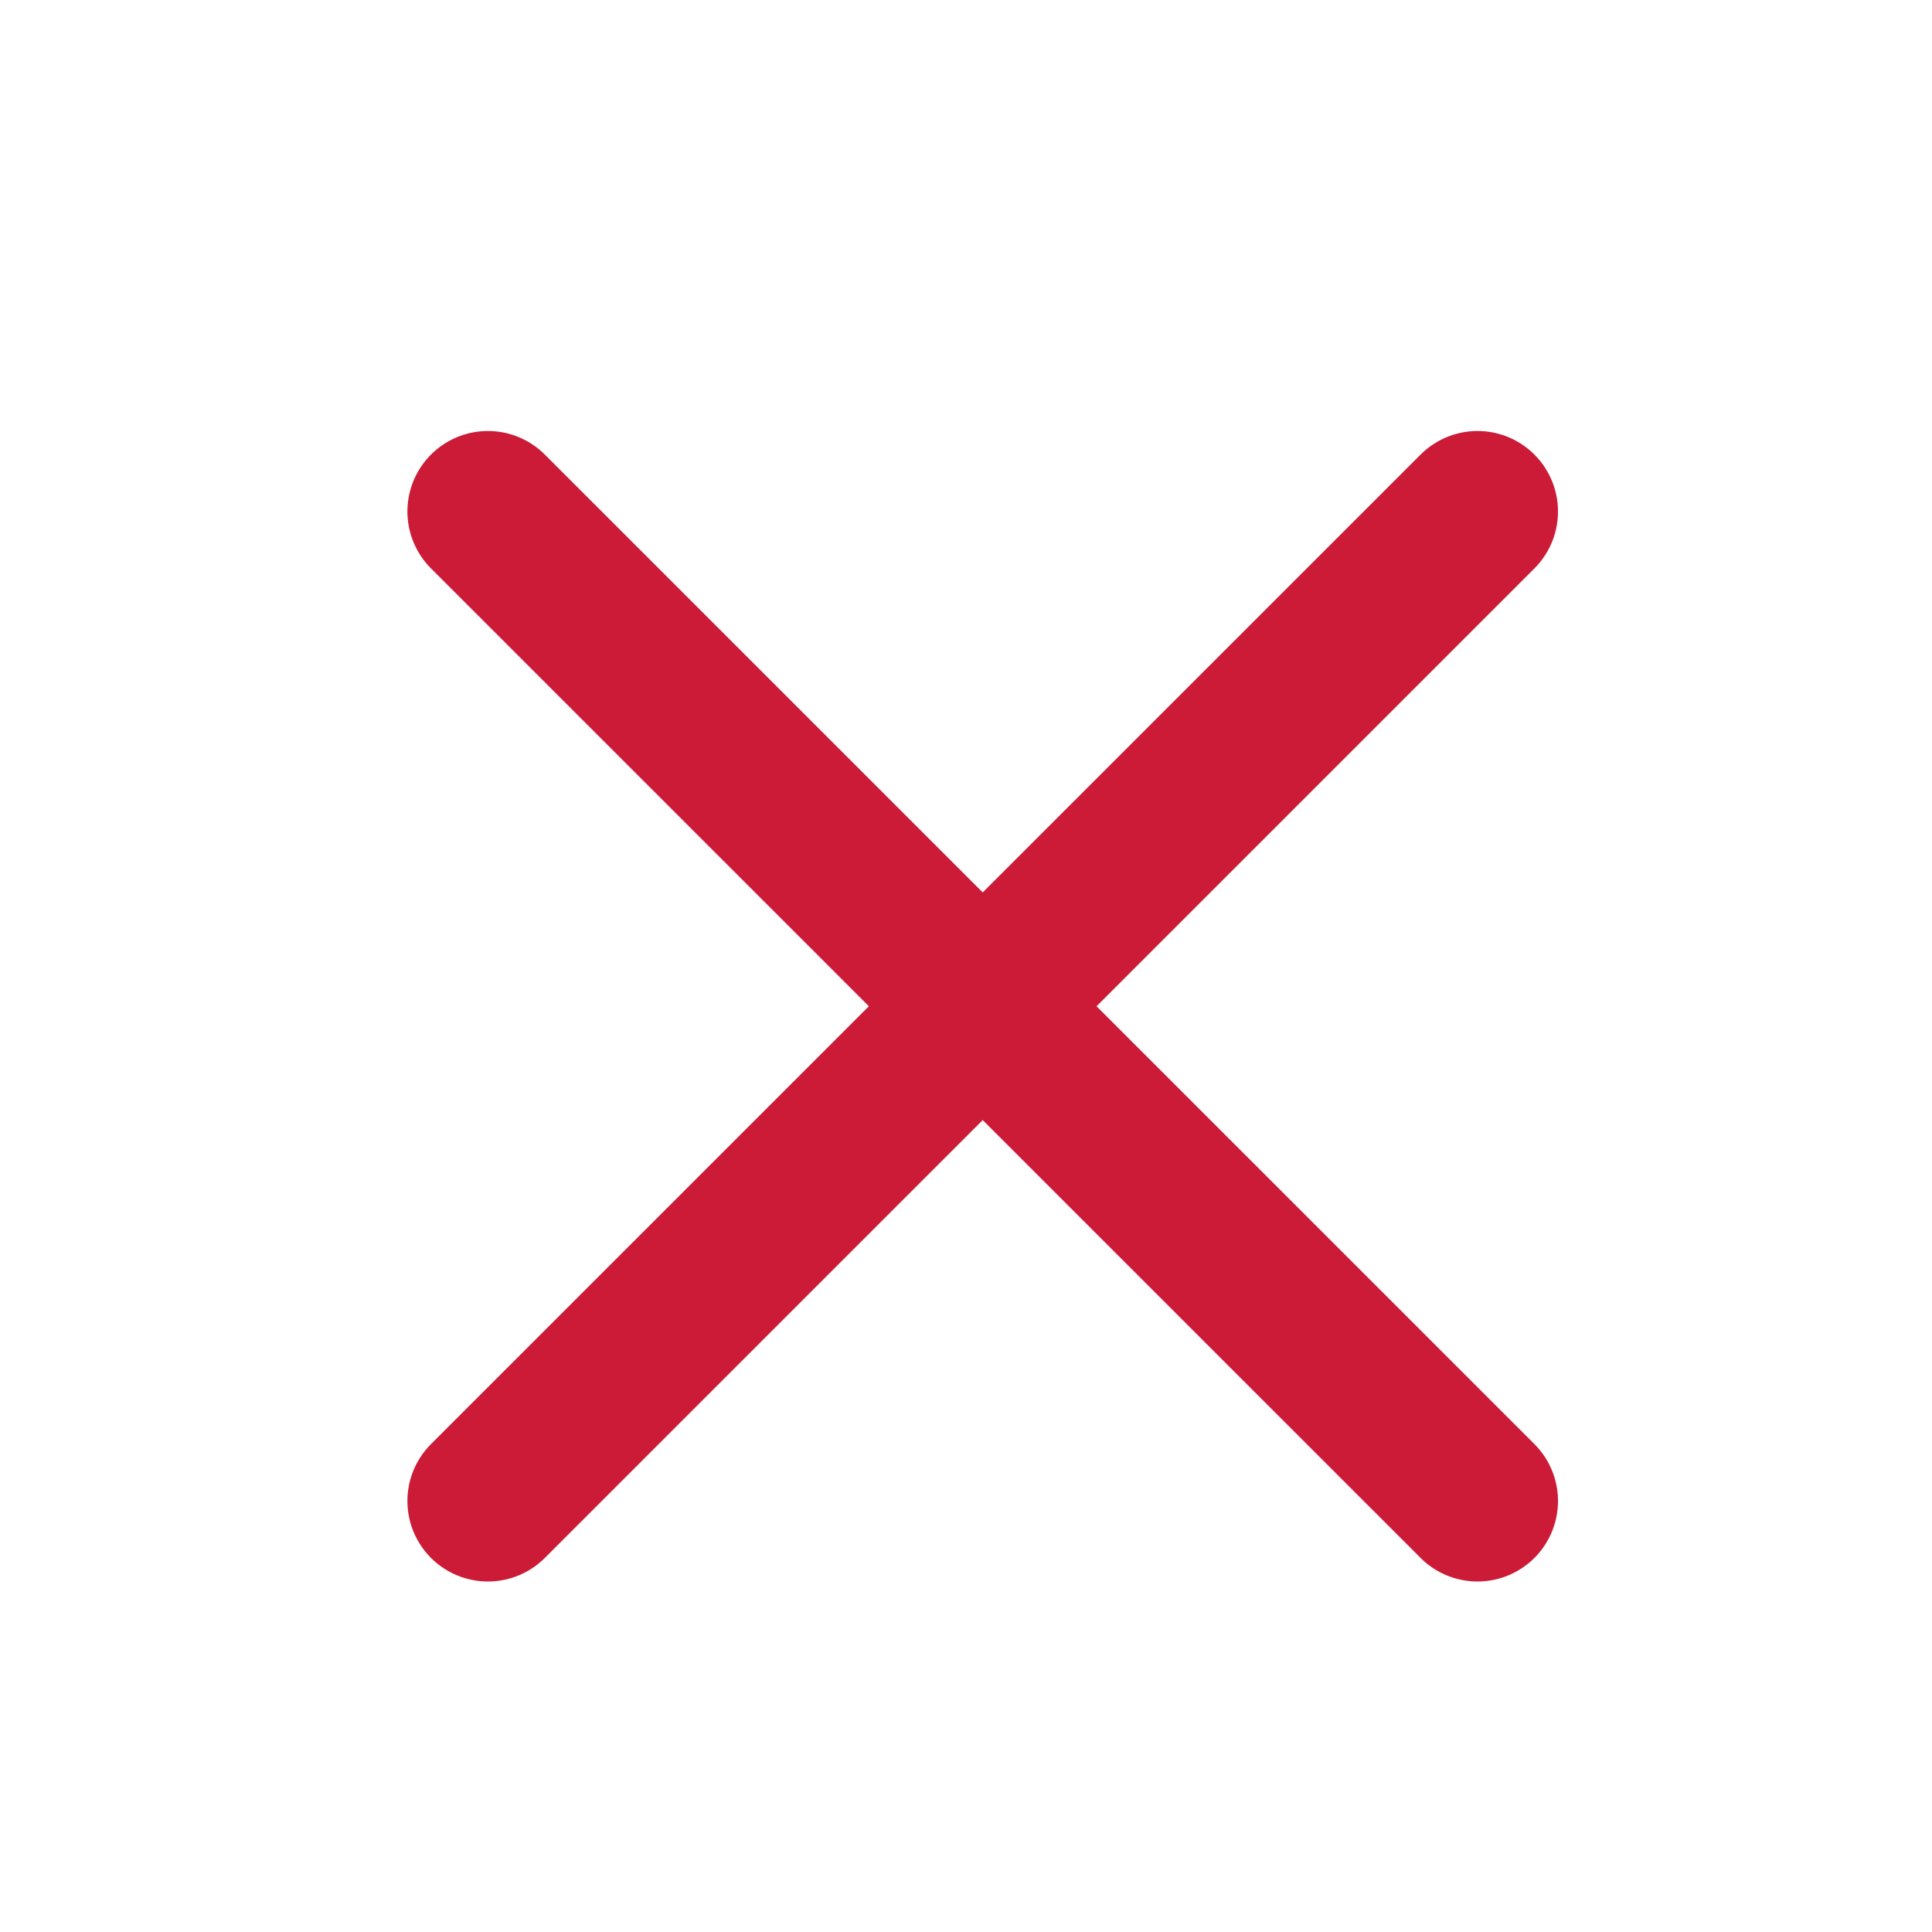 <svg width="24" height="24" viewBox="0 0 24 24" fill="none" xmlns="http://www.w3.org/2000/svg">
<g clip-path="url(#clip0_16764_10096)">
<path d="M6.061 6.354L18.354 18.646M18.354 6.354L6.061 18.646" stroke="#CC1B37" stroke-width="2" stroke-linecap="round" stroke-linejoin="round"/>
</g>
<defs>
<clipPath id="clip0_16764_10096">
<rect width="24" height="24" fill="white"/>
</clipPath>
</defs>
</svg>
